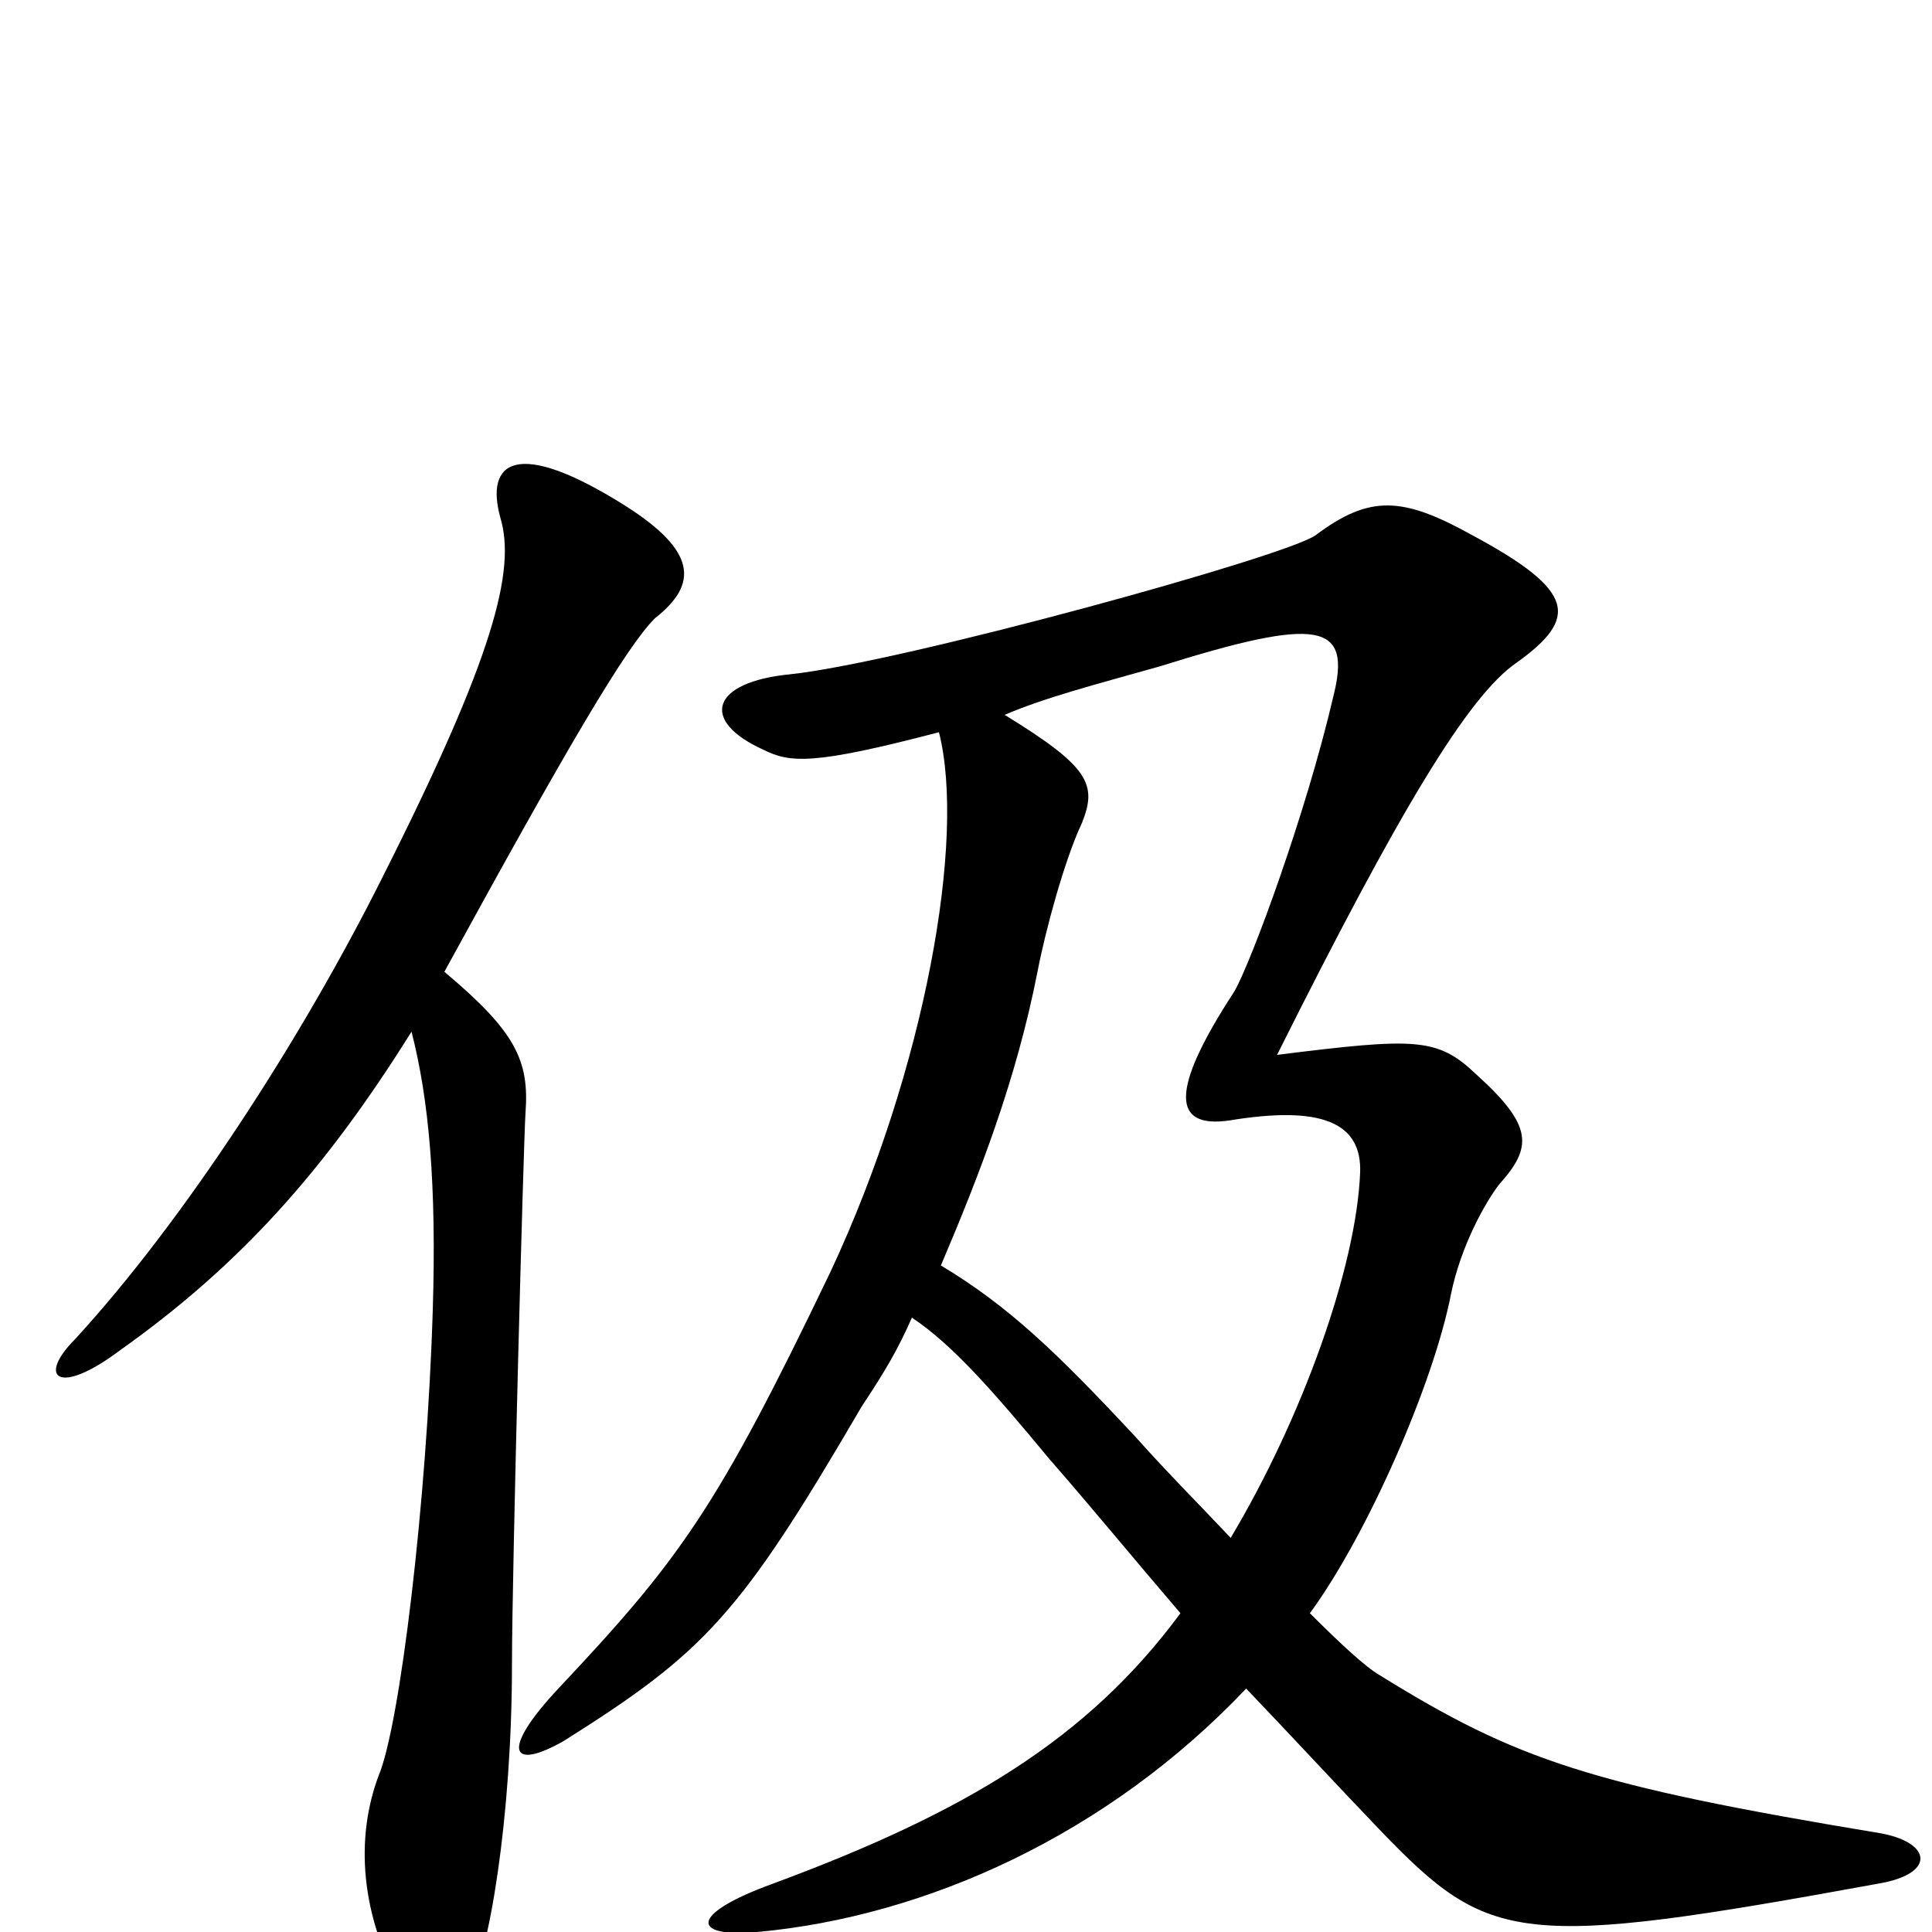 <svg xmlns="http://www.w3.org/2000/svg" viewBox="0 -1000 1000 1000">
	<path fill="#000000" d="M230 -497C294 -614 324 -665 339 -680C362 -698 360 -715 324 -738C267 -774 251 -761 259 -732C267 -705 256 -661 198 -546C156 -462 95 -368 39 -307C19 -287 30 -277 62 -301C124 -345 168 -394 213 -466C222 -431 226 -387 224 -322C221 -223 207 -107 196 -81C184 -49 186 -9 209 31C217 47 232 48 242 31C253 13 265 -59 265 -139C265 -186 271 -410 272 -424C274 -451 267 -466 230 -497ZM637 -204C621 -221 604 -238 588 -256C547 -300 522 -324 487 -345C507 -392 526 -441 537 -497C541 -518 551 -555 560 -574C568 -594 564 -603 520 -630C541 -639 568 -646 600 -655C683 -681 700 -678 690 -639C676 -579 648 -503 639 -487C605 -435 607 -416 636 -420C684 -428 705 -419 704 -393C702 -344 674 -266 637 -204ZM645 -126C668 -102 691 -77 715 -52C771 6 786 9 972 -25C1002 -30 1000 -46 974 -51C823 -76 785 -89 714 -133C707 -137 694 -149 678 -165C708 -206 742 -284 751 -330C756 -355 769 -378 776 -387C793 -406 794 -417 764 -444C744 -463 733 -463 661 -454C724 -580 760 -640 785 -657C817 -680 816 -694 762 -723C726 -743 709 -744 681 -723C666 -712 466 -657 409 -651C368 -647 362 -627 395 -612C409 -605 421 -604 486 -621C500 -566 479 -447 430 -342C371 -219 352 -193 289 -126C259 -94 264 -83 292 -99C365 -145 383 -164 446 -272C458 -290 465 -302 472 -318C493 -304 514 -280 543 -245C564 -221 587 -193 611 -165C563 -100 500 -62 400 -25C356 -9 358 3 392 0C479 -8 573 -50 645 -126Z"/>
</svg>